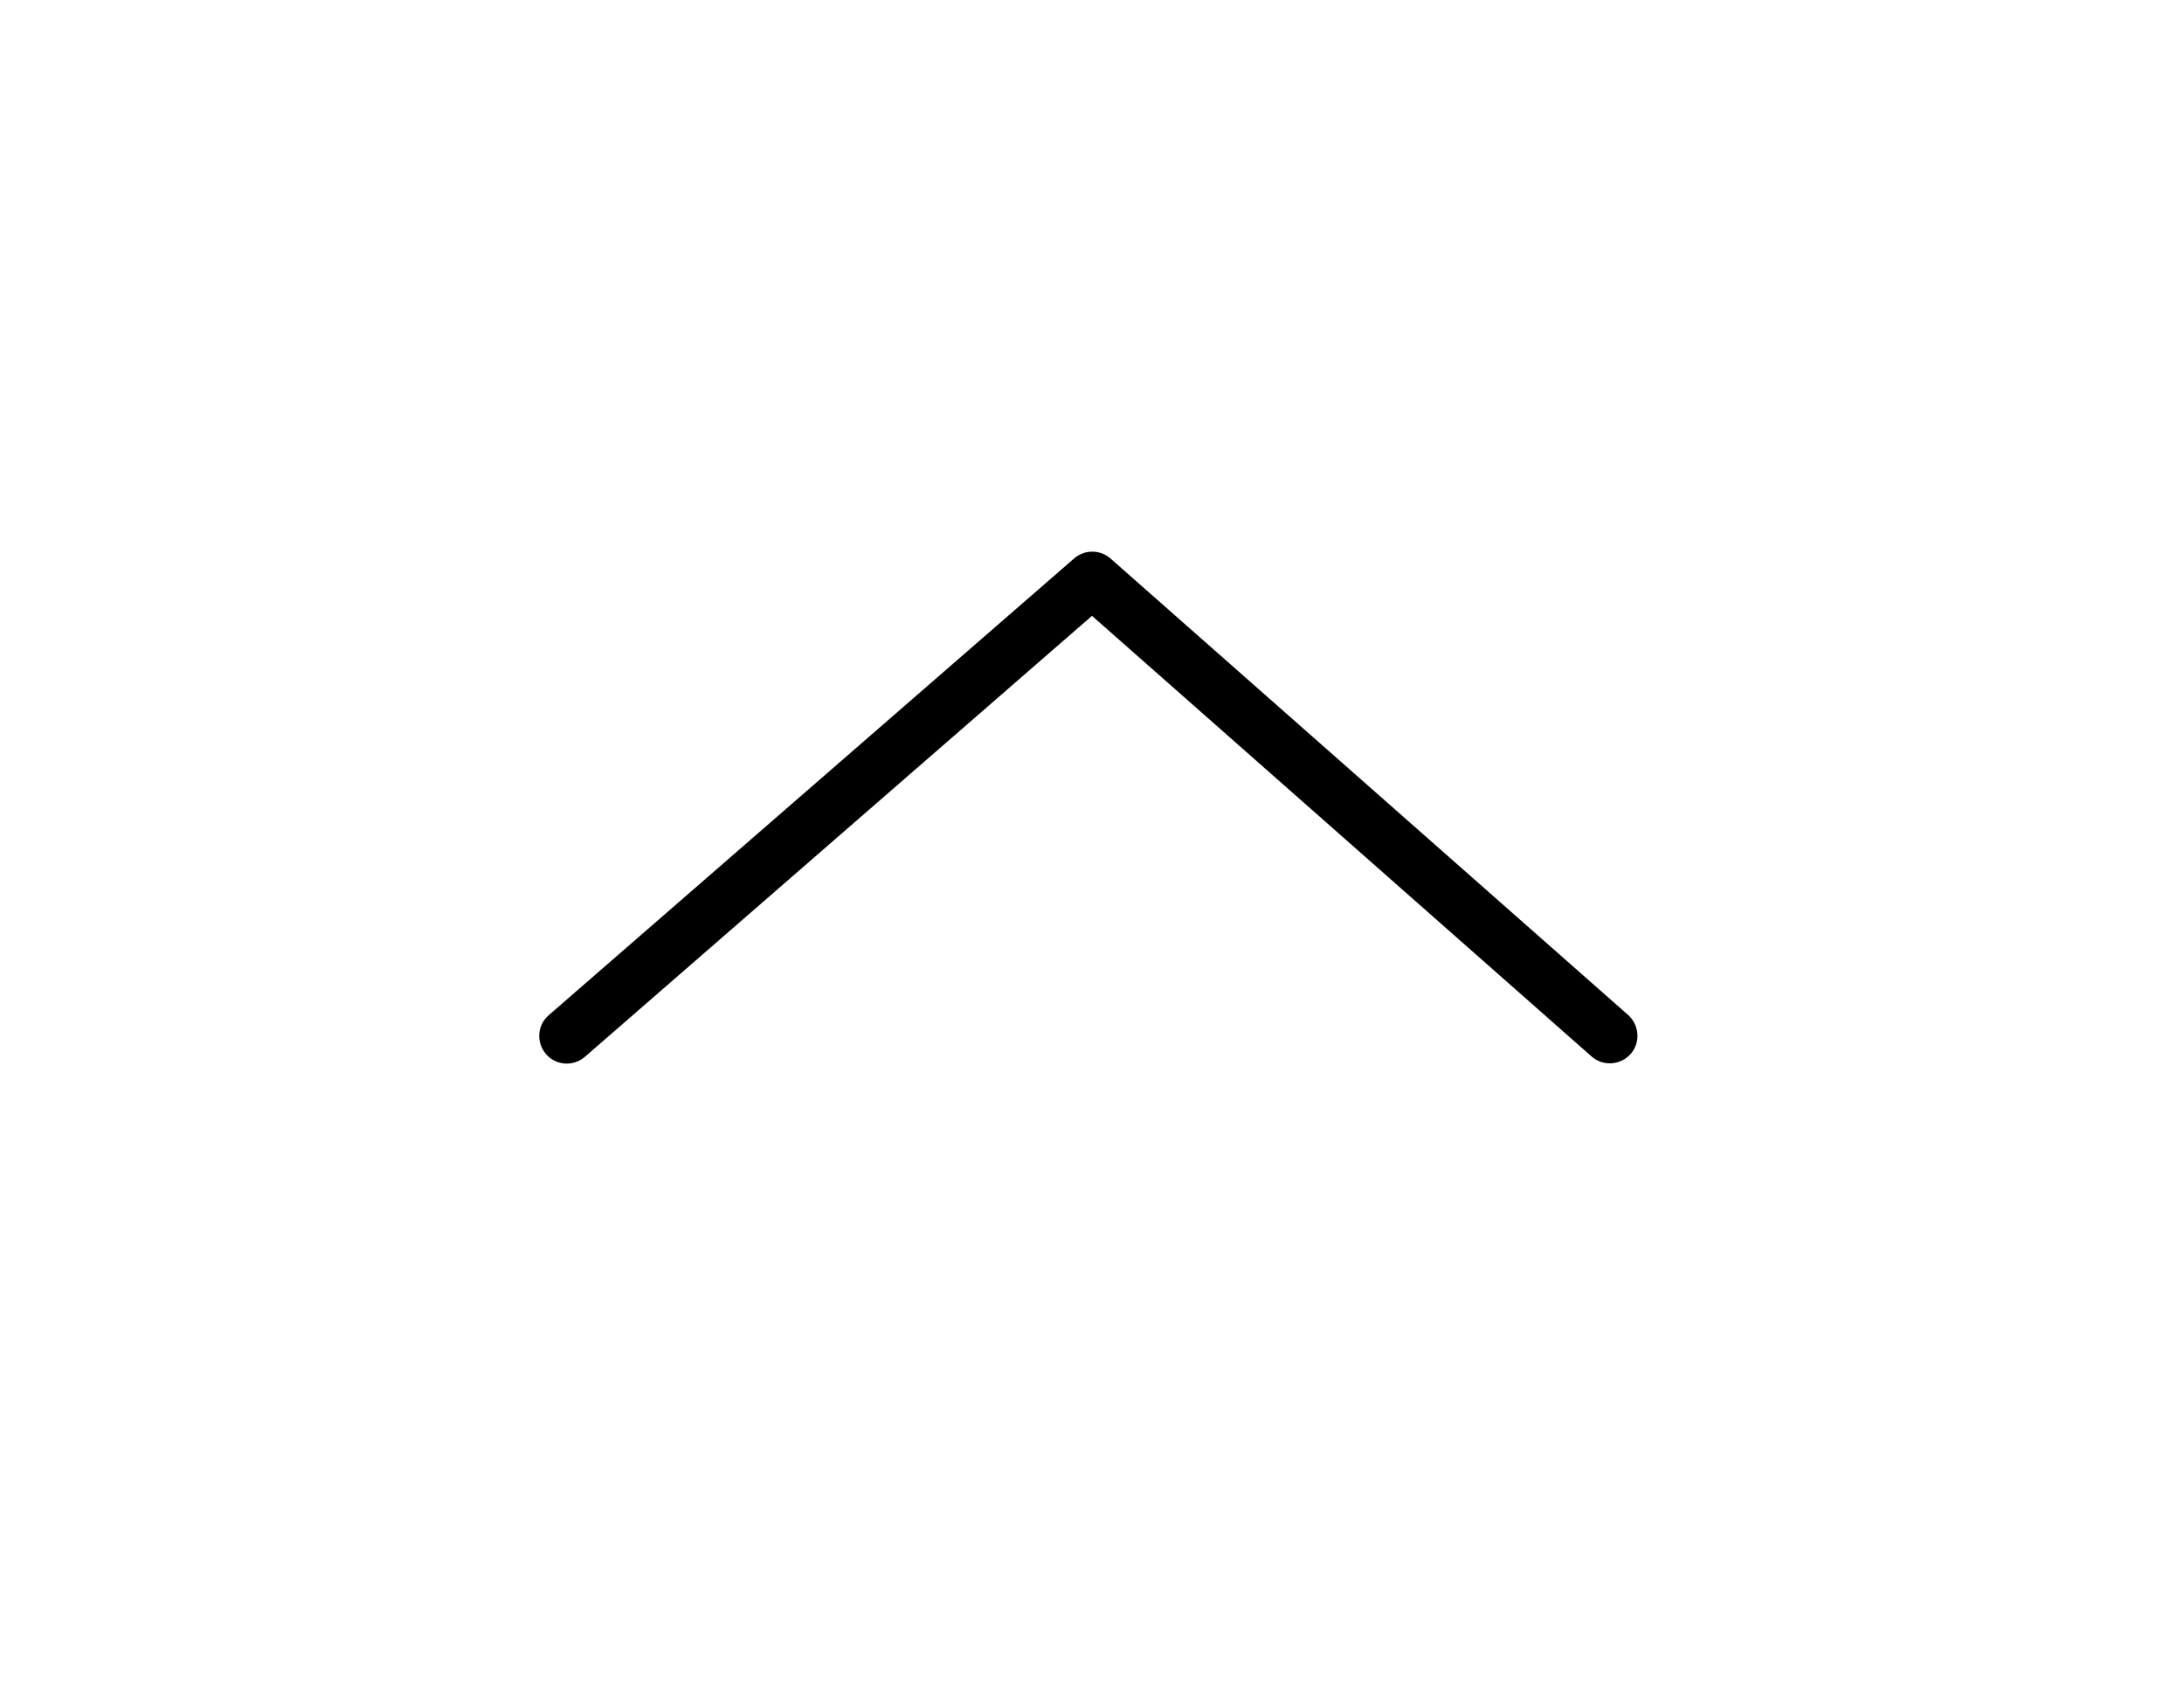 <?xml version="1.0" encoding="utf-8"?>
<!-- Generator: Adobe Illustrator 18.1.1, SVG Export Plug-In . SVG Version: 6.00 Build 0)  -->
<svg version="1.1" id="Layer_1" xmlns="http://www.w3.org/2000/svg" xmlns:xlink="http://www.w3.org/1999/xlink" x="0px" y="0px"
	 viewBox="0 0 792 612" enable-background="new 0 0 792 612" xml:space="preserve">
<g>
	<rect x="159.5" y="69.5" fill="none" width="472.9" height="472.9"/>
</g>
<g>
	<rect x="159.5" y="69.5" fill="none" width="472.9" height="472.9"/>
	<polyline fill="none" points="205.5,375.6 396,210 583.8,375.6 	"/>
	<path d="M593.8,375.6c0,2.3-0.8,4.7-2.5,6.6c-3.7,4.1-10,4.5-14.1,0.9L396,223.3L212.1,383.2c-4.2,3.6-10.5,3.2-14.1-1
		c-3.6-4.2-3.2-10.5,1-14.1l190.5-165.6c3.8-3.3,9.4-3.3,13.2,0l187.8,165.6C592.7,370.1,593.8,372.9,593.8,375.6z"/>
</g>
</svg>

